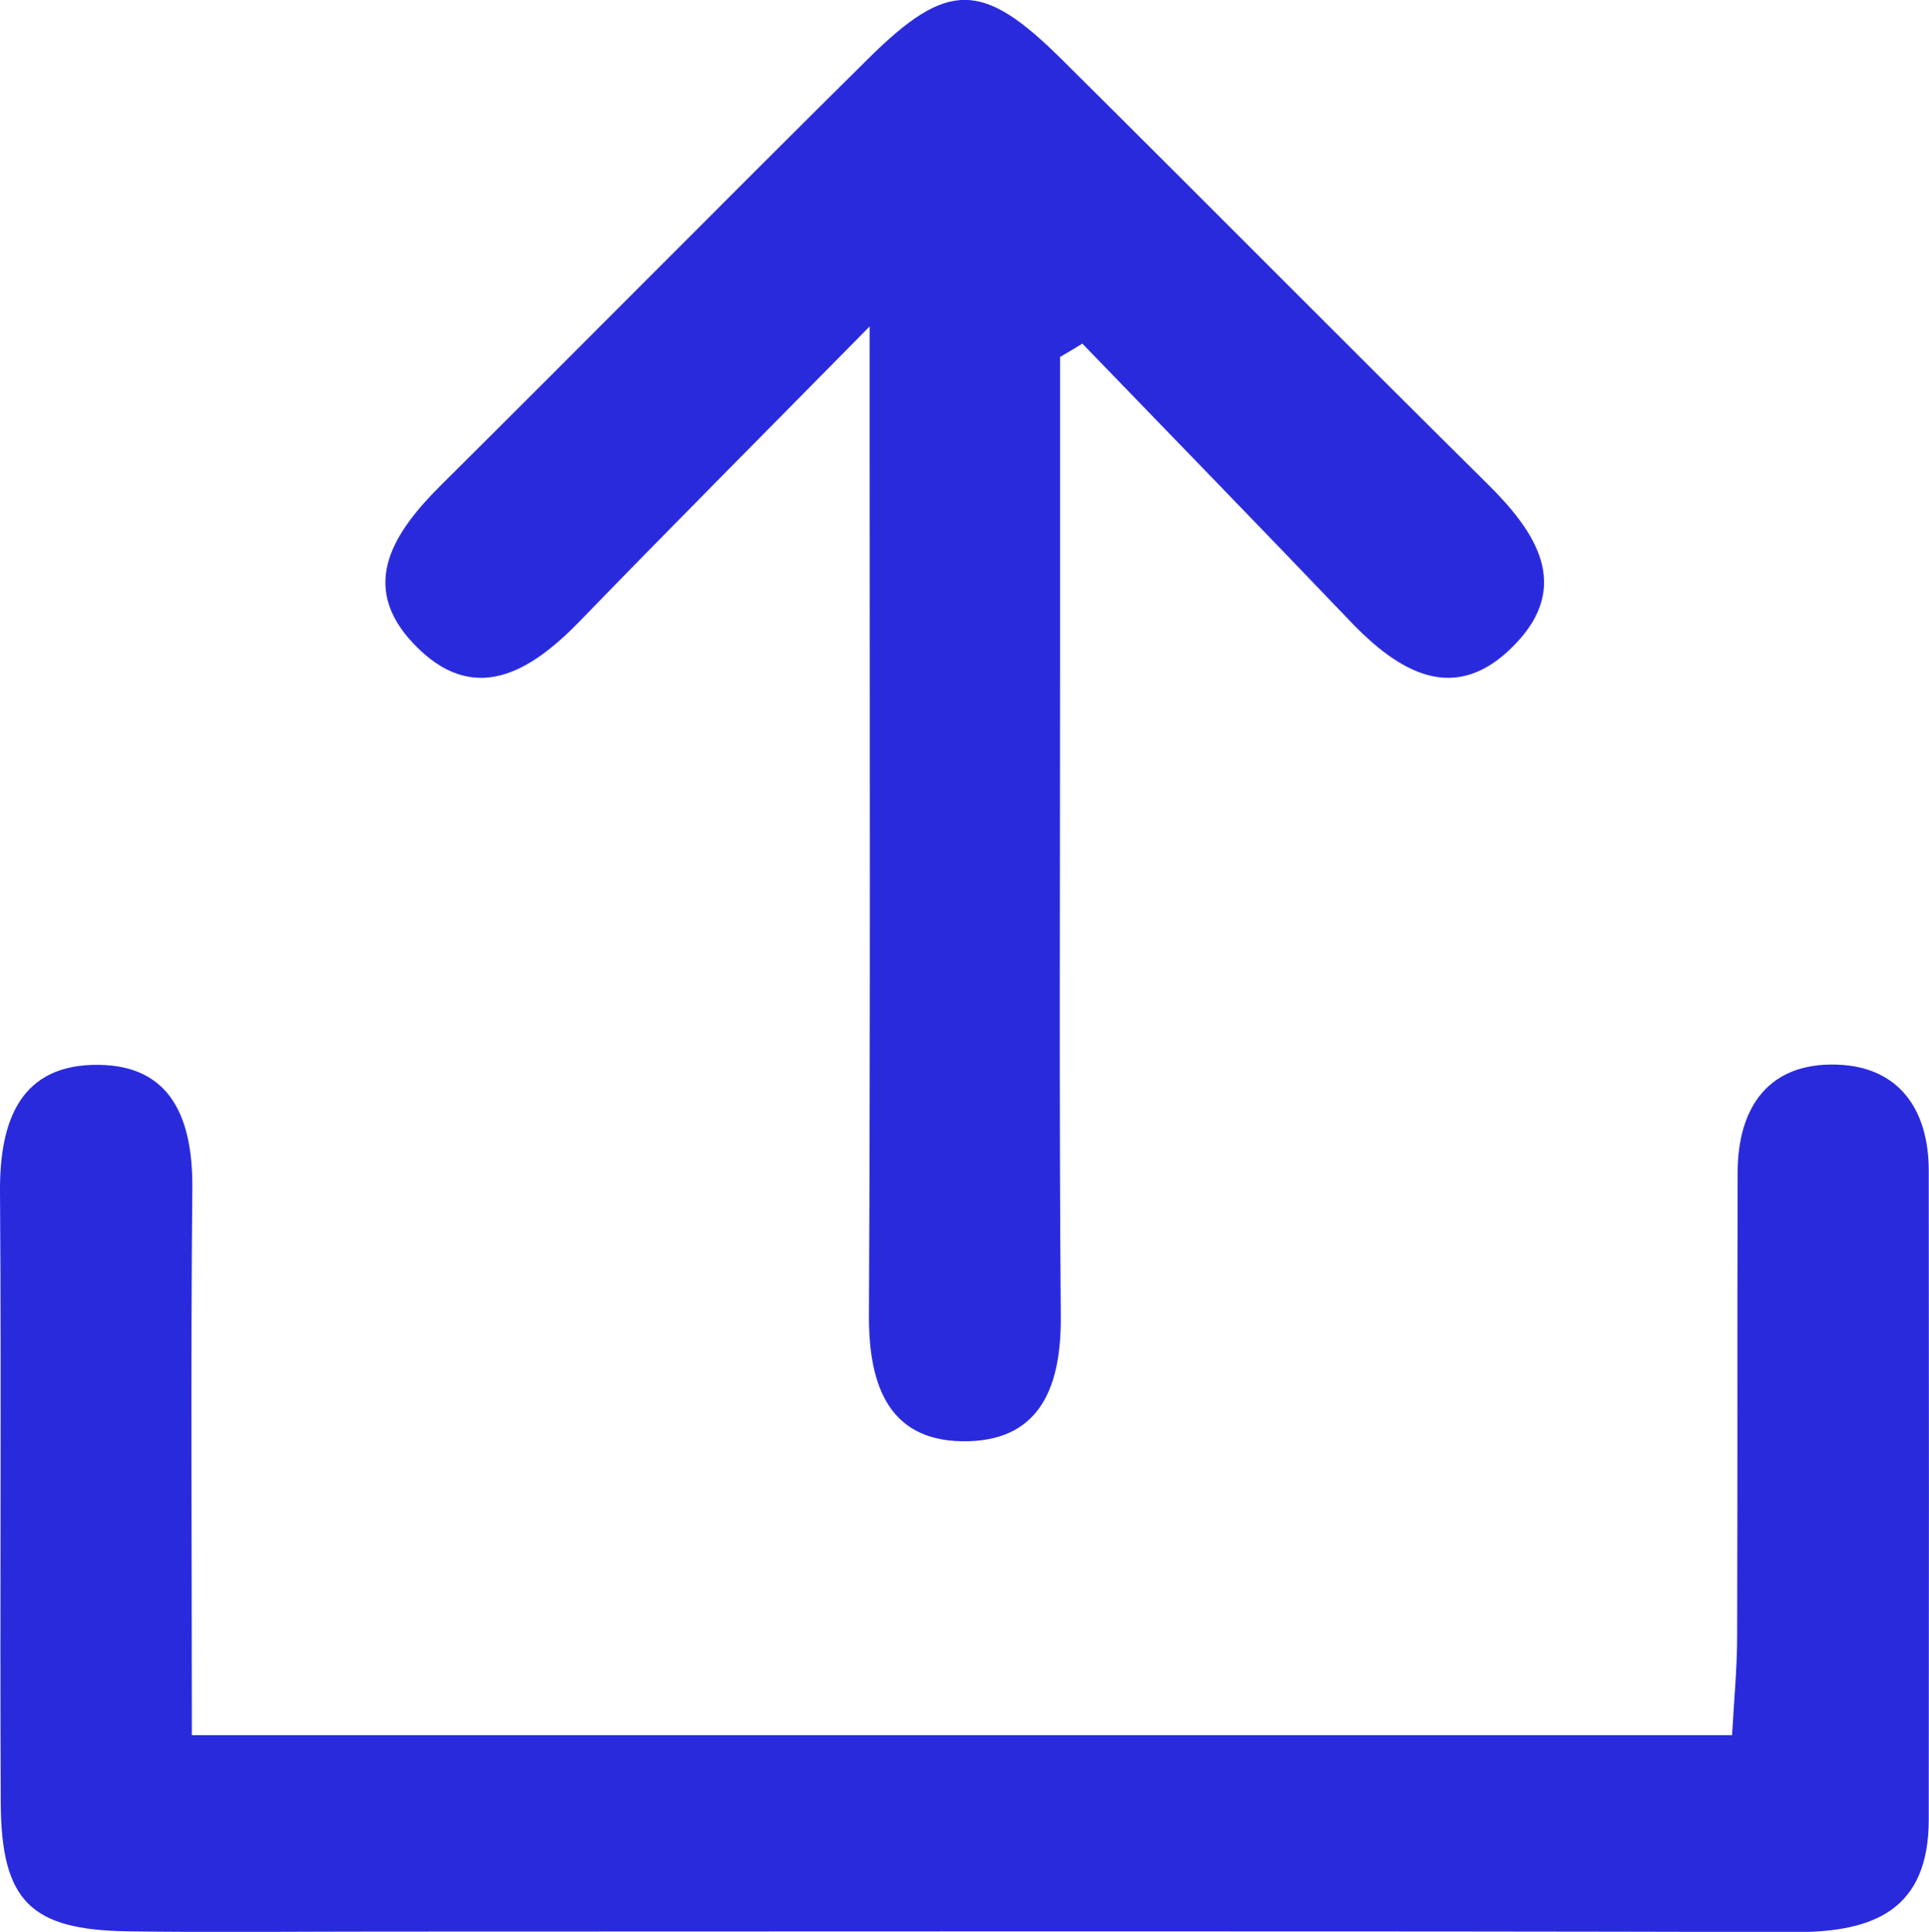 <?xml version="1.0" encoding="utf-8"?>
<!-- Generator: Adobe Illustrator 25.4.2, SVG Export Plug-In . SVG Version: 6.00 Build 0)  -->
<svg version="1.1" id="Layer_1" xmlns="http://www.w3.org/2000/svg" xmlns:xlink="http://www.w3.org/1999/xlink" x="0px" y="0px"
	 viewBox="0 0 79.54 79.66" style="enable-background:new 0 0 79.54 79.66;" xml:space="preserve">
<style type="text/css">
	.st0{fill:#1414AD;}
	.st1{opacity:0.3;}
	.st2{fill:#FFFFFF;}
	.st3{opacity:0.1;fill:url(#SVGID_1_);}
	.st4{opacity:0.1;fill:url(#SVGID_00000138534267292427998420000012677984223906862501_);}
	.st5{opacity:0.1;fill:url(#SVGID_00000155117958827724298320000013769586236031812520_);}
	.st6{opacity:0.05;}
	.st7{fill:#ECECEC;}
	.st8{opacity:0.1;fill:url(#SVGID_00000139275199548890368780000009329945824465061538_);}
	.st9{opacity:0.1;fill:url(#SVGID_00000171718476886936758040000007197129656332311690_);}
	.st10{opacity:0.1;fill:url(#SVGID_00000031186878692865161770000012473624192885290880_);}
	.st11{fill:none;stroke:#FFFFFF;stroke-width:4;stroke-linecap:round;stroke-linejoin:round;stroke-miterlimit:10;}
	.st12{fill:url(#SVGID_00000082342968039900111350000008133385116303106962_);}
	.st13{fill:none;stroke:#FFFFFF;stroke-width:2;stroke-linecap:round;stroke-linejoin:round;stroke-miterlimit:10;}
	.st14{fill:#F7F7F7;}
	.st15{fill:url(#SVGID_00000091693987846719213740000004035833210418362003_);}
	.st16{fill:url(#SVGID_00000062184181548804853560000008288297389397308834_);}
	.st17{fill:url(#SVGID_00000090981578088584306670000003538358389476402075_);}
	.st18{fill:url(#SVGID_00000051353812197446086390000000843332445262419611_);}
	.st19{fill:url(#SVGID_00000032625711999251247800000013483601076919852697_);}
	.st20{fill:url(#SVGID_00000027568868789378642520000002892736115003346338_);}
	.st21{fill:url(#SVGID_00000013873220452376992230000016139552346362421668_);}
	.st22{fill:url(#SVGID_00000063598373923141680110000015148301989010822787_);}
	.st23{fill:url(#SVGID_00000088814190083519063410000009815973668078739846_);}
	.st24{fill:url(#SVGID_00000104693146745335345660000005604093549799932317_);}
	.st25{fill:url(#SVGID_00000018223391888170862000000013156420021274220991_);}
	.st26{fill:url(#SVGID_00000121257361198685570120000010901609923761244032_);}
	.st27{fill:url(#SVGID_00000029034151759873174310000002996161773443538871_);}
	.st28{fill:url(#SVGID_00000117668144329409933230000009313561510442607276_);}
	.st29{fill:url(#SVGID_00000037687481248346311450000001210322697964823737_);}
	.st30{fill:#2A2ADD;}
</style>
<g id="jrJohg_00000112628470912868073440000008472893026422213001_">
	<g>
		<path class="st30" d="M7.91,71.55c21.41,0,42.24,0,63.51,0c0.08-1.43,0.21-2.77,0.21-4.12c0.02-6.37,0-12.73,0.02-19.1
			c0.01-2.71,1.31-4.52,4.09-4.43c2.55,0.08,3.79,1.84,3.79,4.38c0.01,8.91,0.01,17.83,0,26.74c0,3.72-2.24,4.66-5.52,4.65
			c-19.47-0.05-38.95-0.02-58.43-0.02c-3.44,0-6.87,0.04-10.31-0.01c-4.01-0.06-5.21-1.24-5.24-5.28C-0.01,65.95,0.06,57.54,0,49.14
			c-0.02-2.94,0.85-5.28,4.09-5.23c3.01,0.04,3.86,2.28,3.84,5.08C7.86,56.36,7.91,63.72,7.91,71.55z"/>
		<path class="st30" d="M43.71,14.72c0,4.4,0,8.8,0,13.21c0,8.79-0.04,17.58,0.03,26.36c0.02,2.77-0.77,5.05-3.79,5.14
			c-3.26,0.09-4.13-2.23-4.12-5.18c0.06-11.97,0.03-23.94,0.03-35.92c0-1.21,0-2.42,0-4.87c-4.53,4.6-8.26,8.34-11.94,12.14
			c-2.08,2.15-4.41,3.53-6.86,0.95c-2.31-2.42-0.81-4.63,1.17-6.59C24.1,14.13,29.92,8.24,35.8,2.42c3.27-3.24,4.7-3.23,7.97,0.02
			c5.88,5.83,11.7,11.71,17.58,17.53c1.99,1.97,3.45,4.18,1.13,6.59c-2.47,2.58-4.8,1.17-6.85-0.99c-3.65-3.82-7.33-7.6-11-11.4
			C44.32,14.36,44.02,14.54,43.71,14.72z"/>
	</g>
</g>
</svg>
